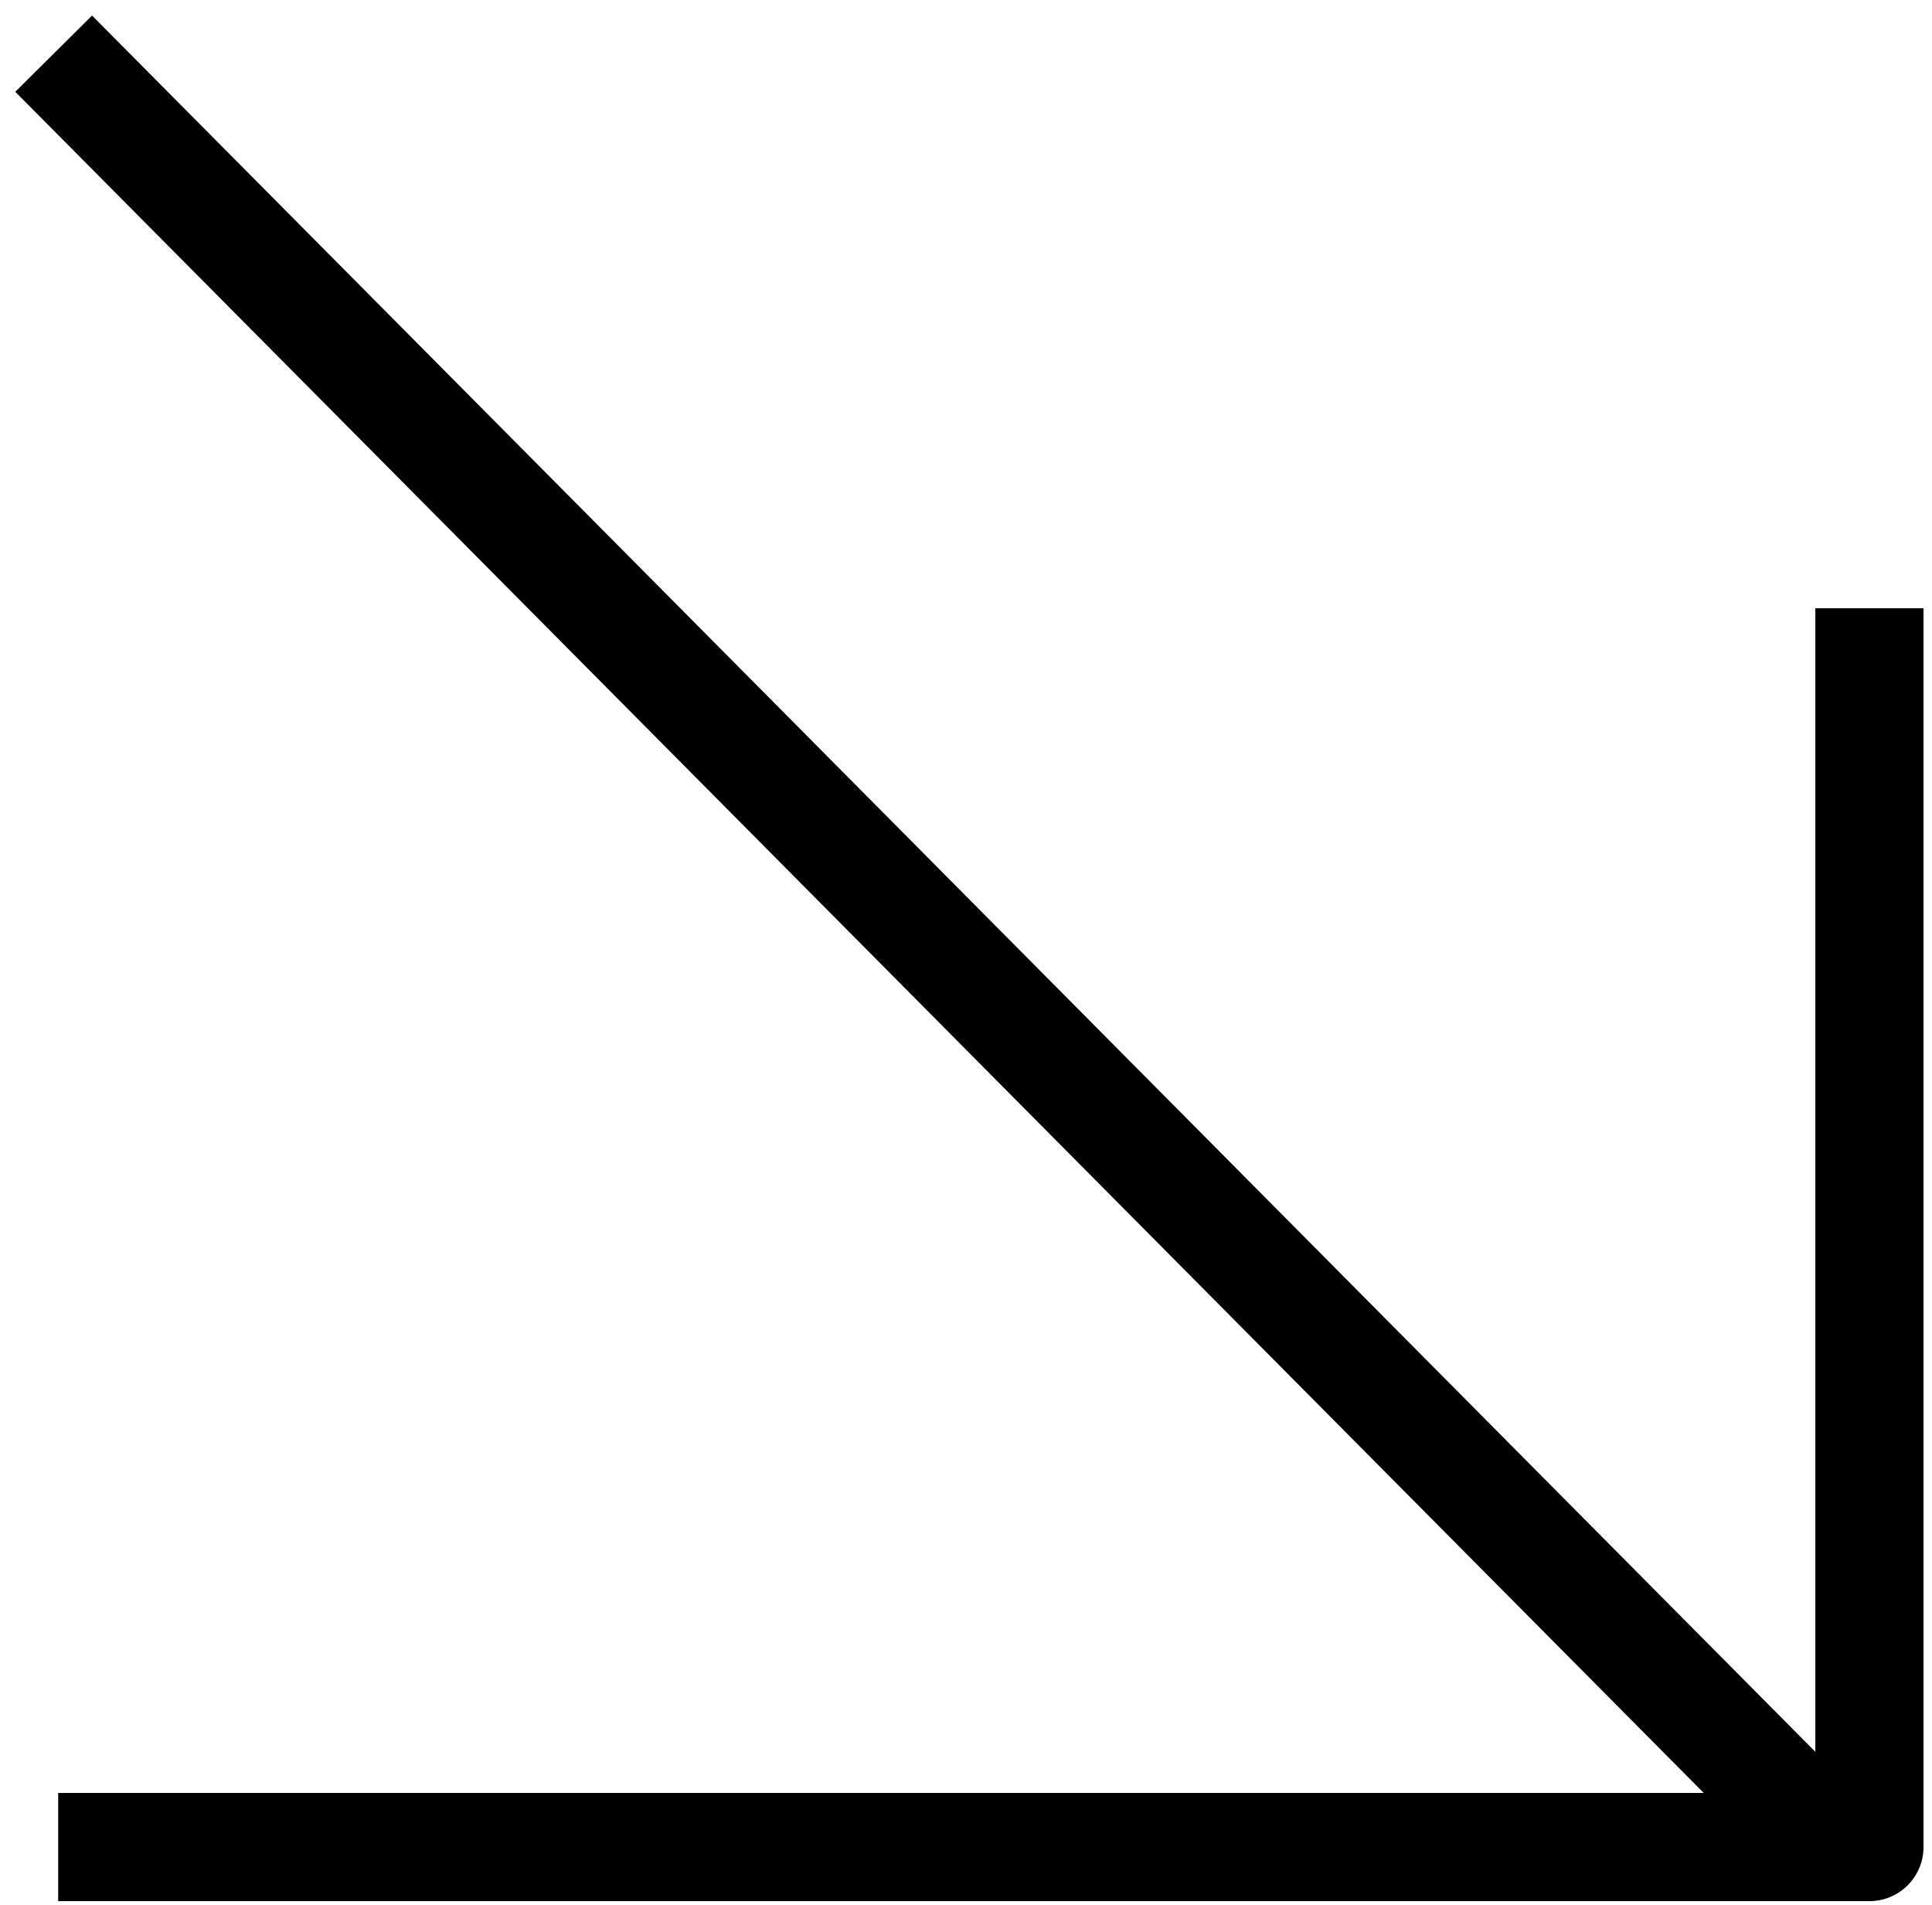 <svg width="72" height="71" viewBox="0 0 72 71" fill="none" xmlns="http://www.w3.org/2000/svg">
<g id="Group 246">
<path id="Rectangle 209" d="M2.168 68.832L69.668 68.832L69.668 22.668" stroke="black" stroke-width="4.032" stroke-linejoin="round"/>
<path id="Vector 28" d="M68.664 69.164L2 2" stroke="black" stroke-width="4.032" stroke-linejoin="round"/>
</g>
</svg>
